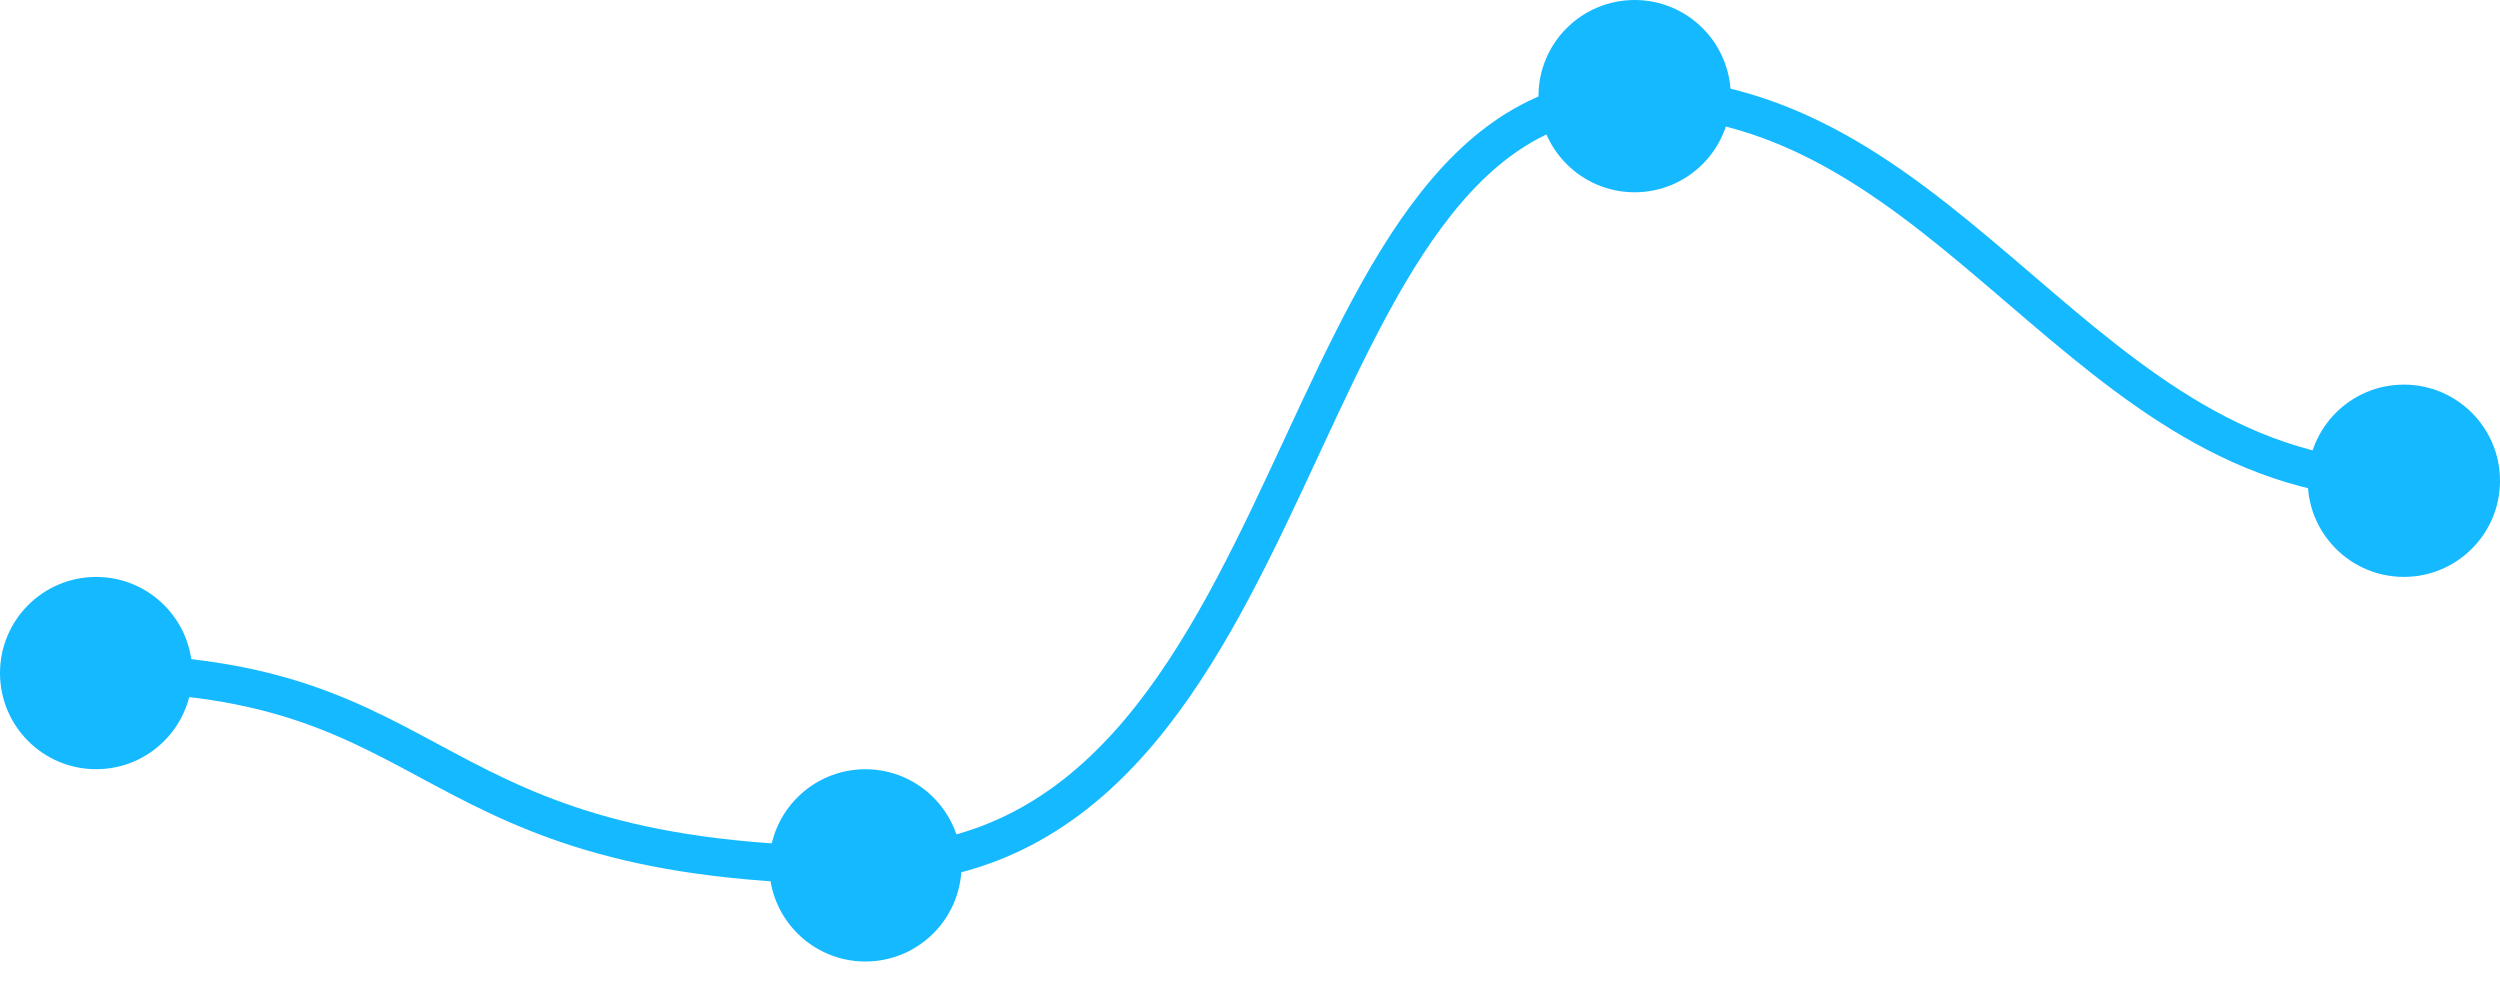 <svg width="66" height="26" fill="none" xmlns="http://www.w3.org/2000/svg"><circle cx="22.846" cy="22.846" r="2.538" fill="#15B9FF"/><circle cx="2.538" cy="17.769" r="2.538" fill="#15B9FF"/><circle cx="43.154" cy="2.538" r="2.538" fill="#15B9FF"/><circle cx="63.462" cy="12.692" r="2.538" fill="#15B9FF"/><path d="M63.462 12.692C55 12.692 51.615 2.538 43.154 2.538c-9.532 0-8.25 20.308-20.308 20.308-12.057 0-10.788-5.077-20.307-5.077" stroke="#15B9FF"/></svg>